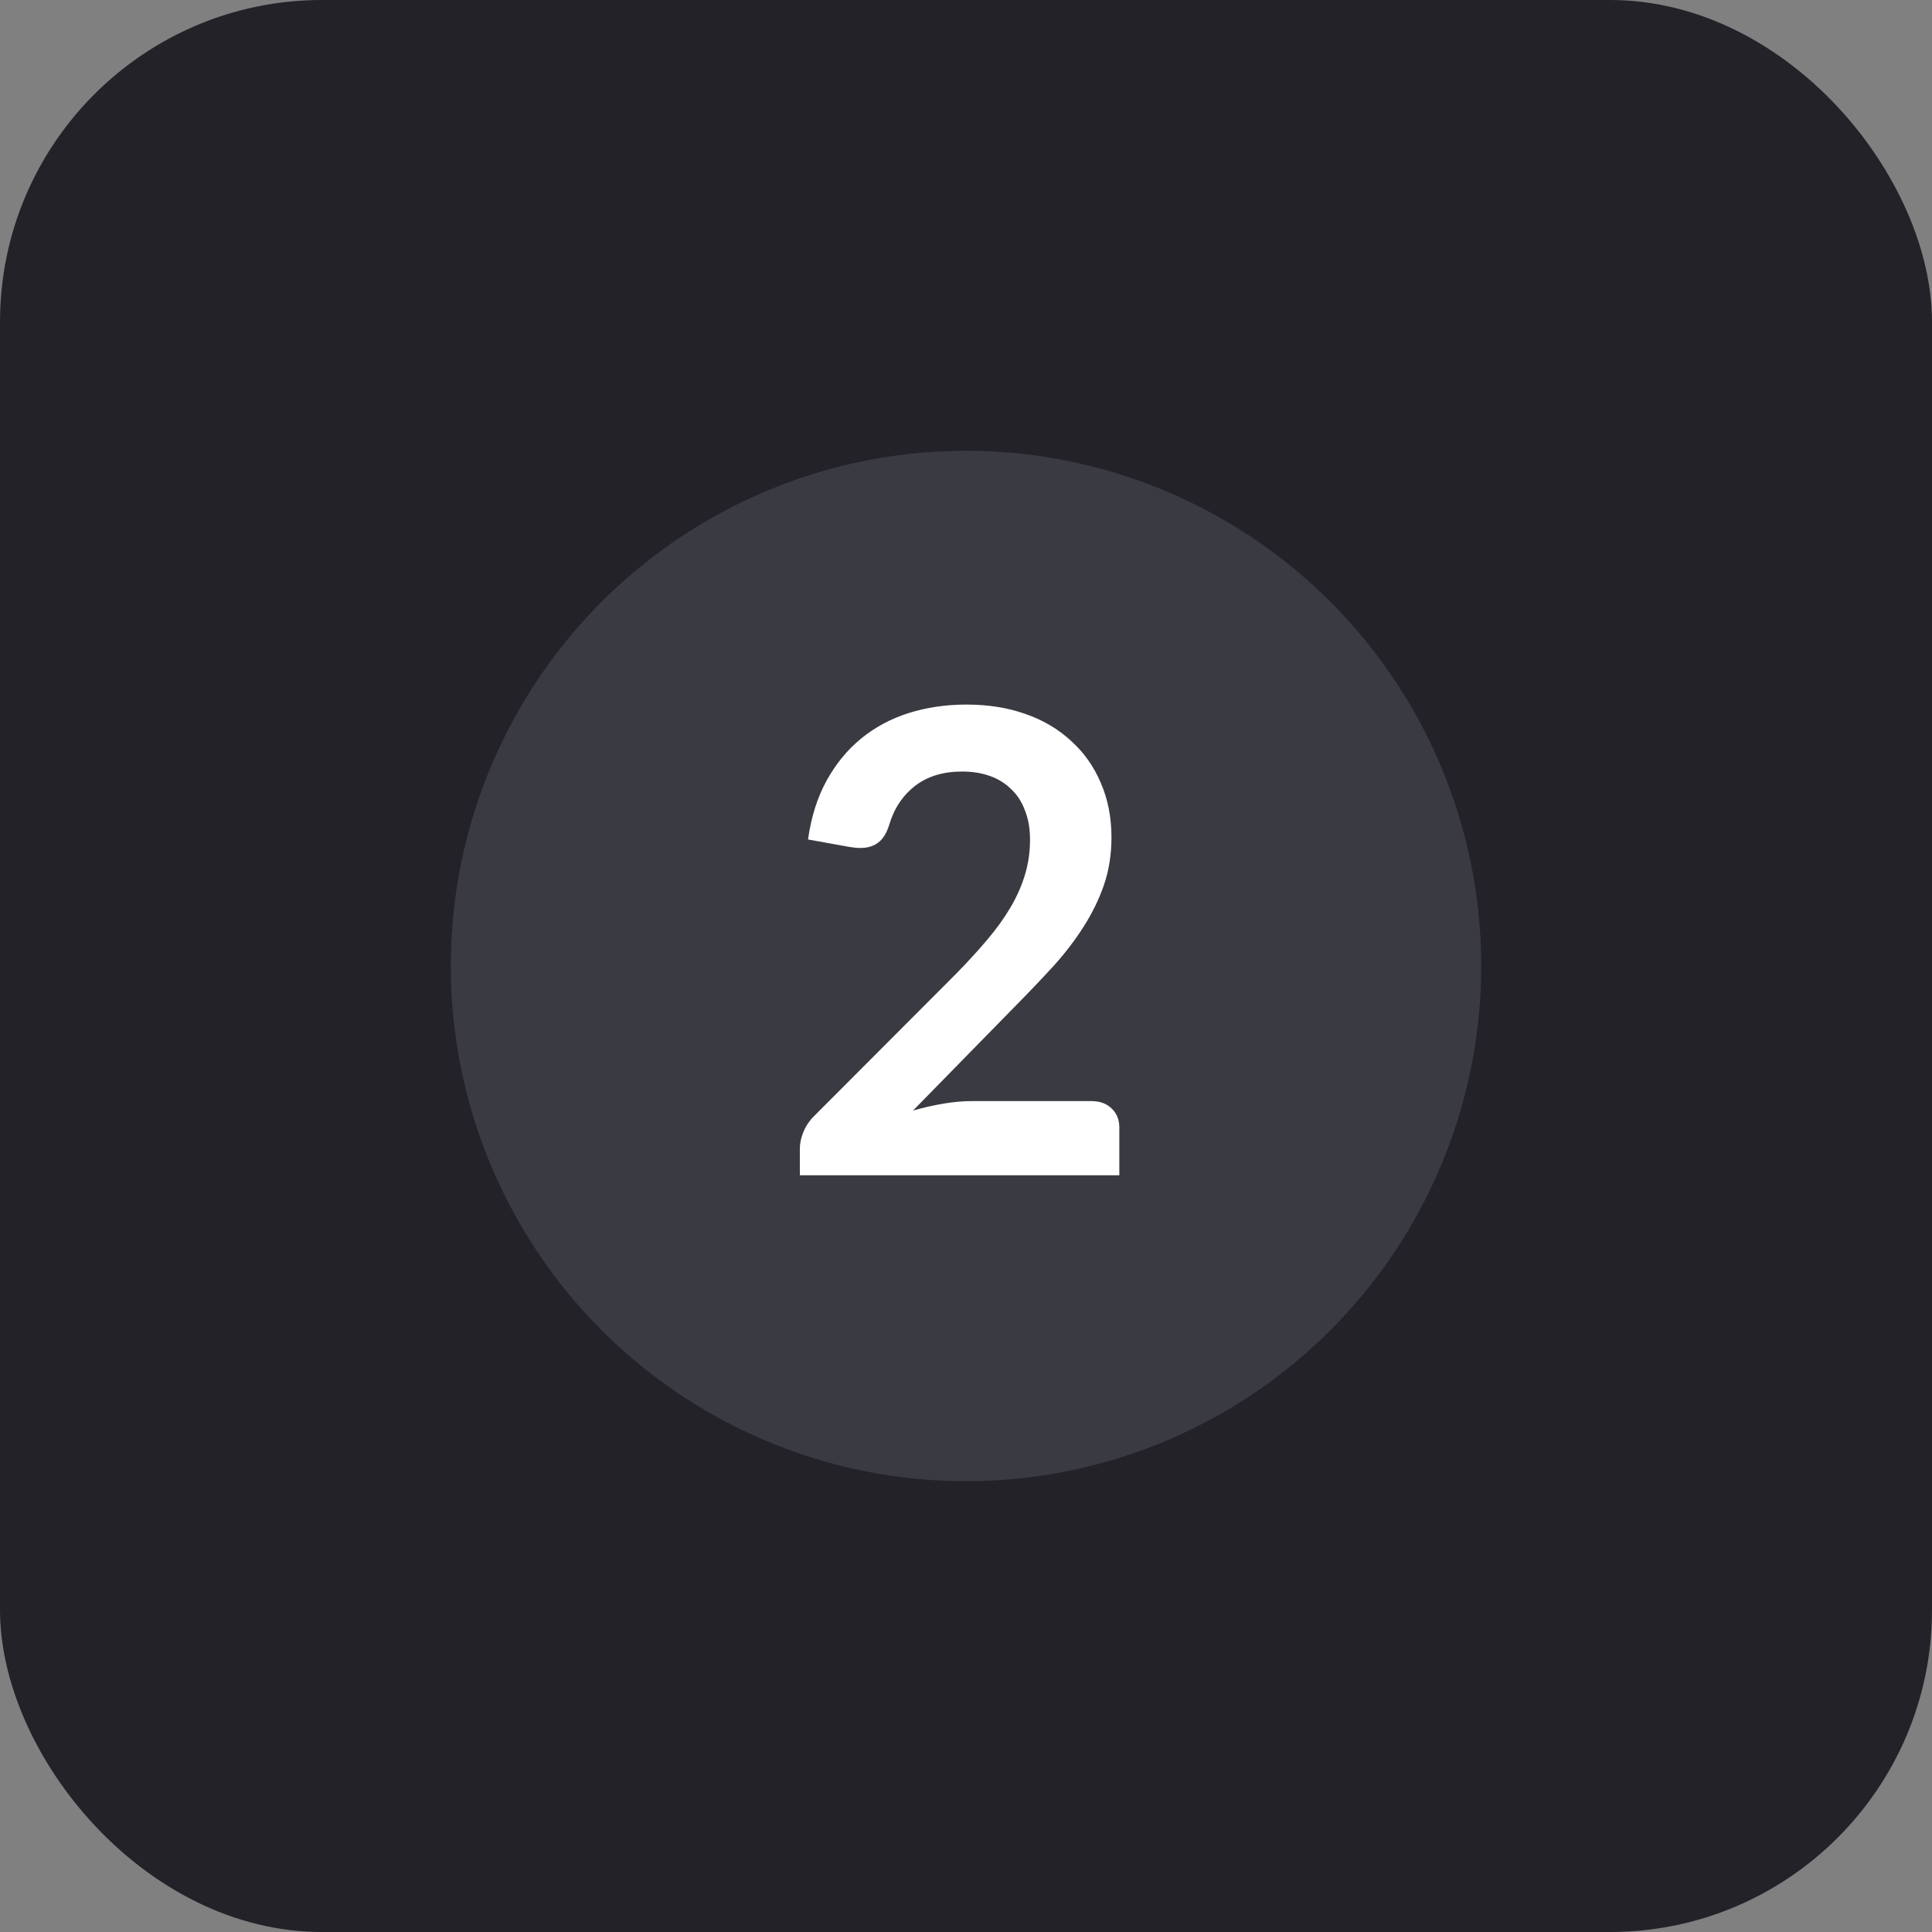 <svg width="120" height="120" viewBox="0 0 120 120" fill="none" xmlns="http://www.w3.org/2000/svg">
<rect x="0" y="0" width="120" height="120" fill="#808080" stroke="none"/>
<rect width="120" height="120" rx="20" fill="#222228"/>
<circle cx="60" cy="60" r="32" fill="#3A3A42"/>
<path d="M60.031 43.762C61.372 43.762 62.596 43.957 63.703 44.348C64.81 44.738 65.754 45.298 66.535 46.027C67.329 46.743 67.941 47.609 68.371 48.625C68.814 49.641 69.035 50.767 69.035 52.004C69.035 53.072 68.879 54.061 68.566 54.973C68.254 55.871 67.831 56.737 67.297 57.57C66.776 58.391 66.164 59.191 65.461 59.973C64.758 60.741 64.016 61.522 63.234 62.316L56.711 68.977C57.362 68.794 57.993 68.651 58.605 68.547C59.217 68.443 59.803 68.391 60.363 68.391H67.785C68.319 68.391 68.742 68.547 69.055 68.859C69.367 69.159 69.523 69.549 69.523 70.031V73H49.68V71.359C49.68 71.021 49.751 70.676 49.895 70.324C50.038 69.96 50.259 69.628 50.559 69.328L59.348 60.52C60.077 59.777 60.728 59.068 61.301 58.391C61.887 57.7 62.375 57.023 62.766 56.359C63.156 55.695 63.456 55.018 63.664 54.328C63.872 53.638 63.977 52.915 63.977 52.16C63.977 51.47 63.872 50.865 63.664 50.344C63.469 49.81 63.182 49.367 62.805 49.016C62.44 48.651 61.997 48.378 61.477 48.195C60.969 48.013 60.396 47.922 59.758 47.922C58.573 47.922 57.596 48.221 56.828 48.82C56.06 49.419 55.526 50.227 55.227 51.242C55.07 51.75 54.842 52.115 54.543 52.336C54.257 52.557 53.892 52.668 53.449 52.668C53.241 52.668 53.02 52.648 52.785 52.609L50.188 52.141C50.383 50.747 50.767 49.53 51.34 48.488C51.913 47.447 52.629 46.574 53.488 45.871C54.348 45.168 55.331 44.641 56.438 44.289C57.557 43.938 58.755 43.762 60.031 43.762Z" fill="white"/>
</svg>
